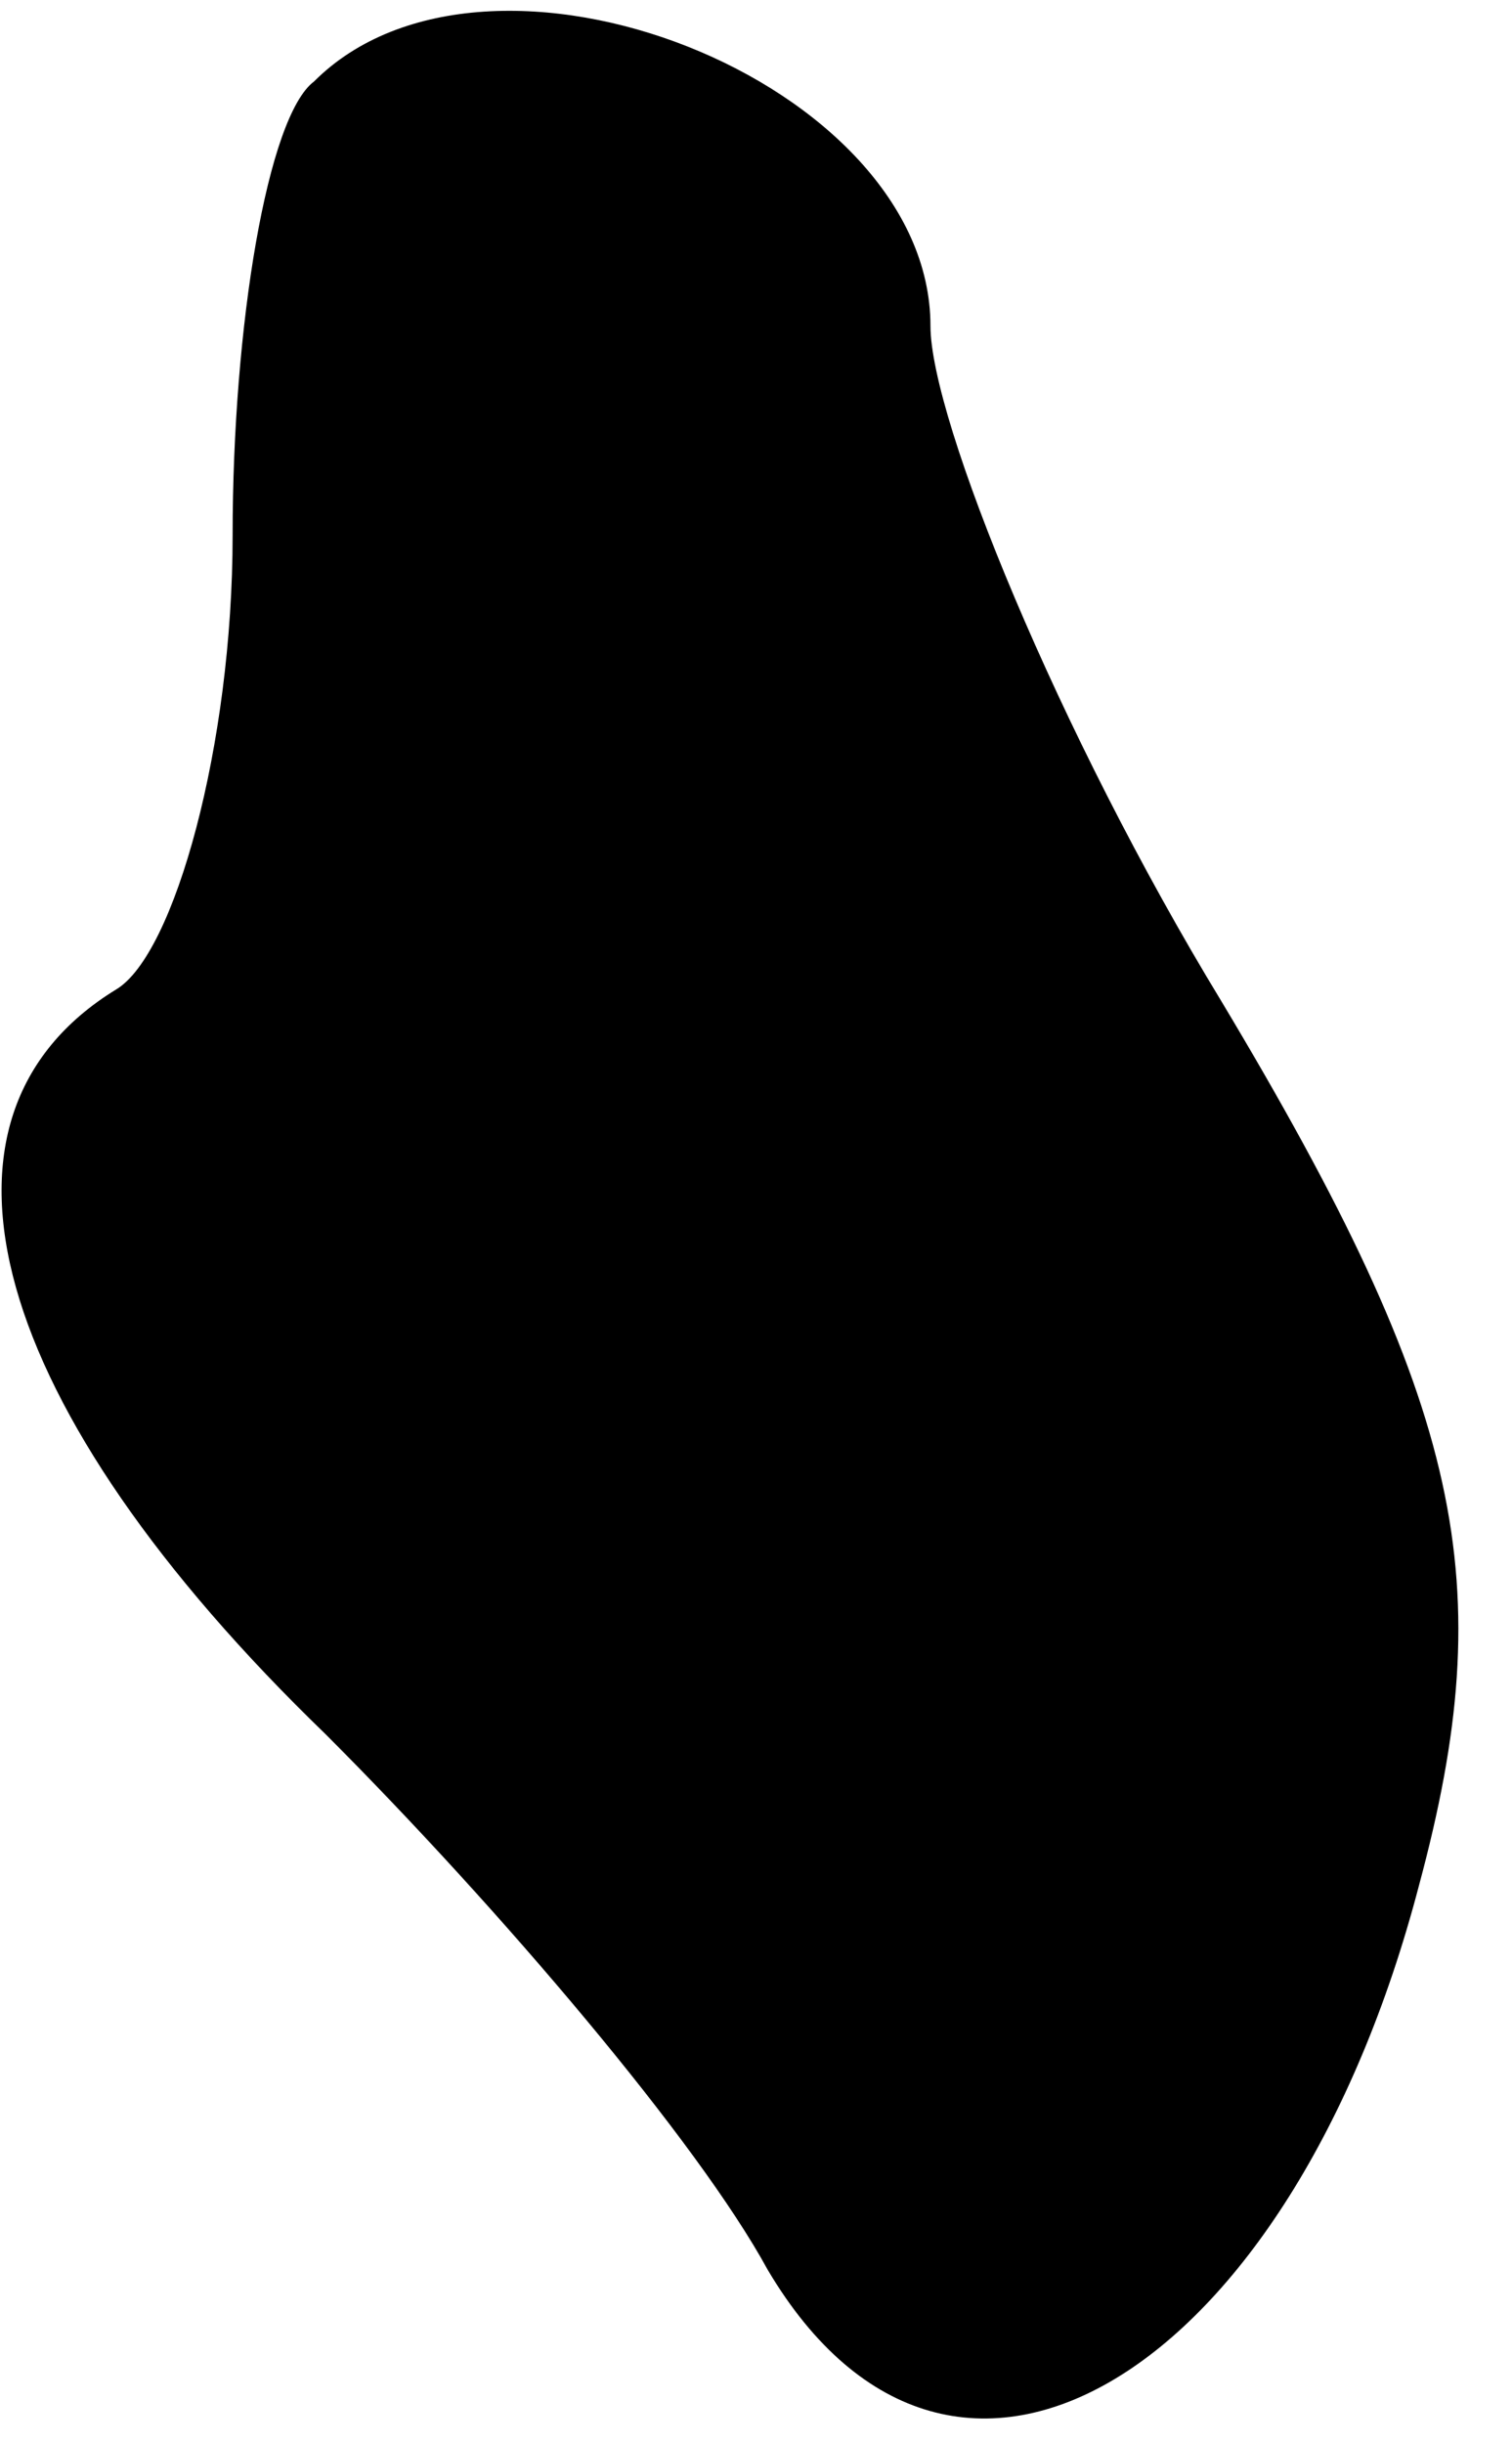 <?xml version="1.0" standalone="no"?>
<!DOCTYPE svg PUBLIC "-//W3C//DTD SVG 20010904//EN"
 "http://www.w3.org/TR/2001/REC-SVG-20010904/DTD/svg10.dtd">
<svg version="1.0" xmlns="http://www.w3.org/2000/svg"
 width="13pt" height="21pt" viewBox="0 0 13 21"
 preserveAspectRatio="xMidYMid meet">
<g transform="translate(0,21) scale(0.1,-0.1)"
fill="#000000" stroke="none">
<path fill="#000000" stroke="none" d="M27 203 c-4 -3 -7 -21 -7 -39 0 -18 -5
-36 -10 -39 -18 -11 -11 -36 18 -64 15 -15 32 -35 38 -46 16 -27 45 -9 56 33
7 26 4 41 -17 76 -14 23 -25 50 -25 58 0 21 -38 36 -53 21z"/>
</g>
</svg>
